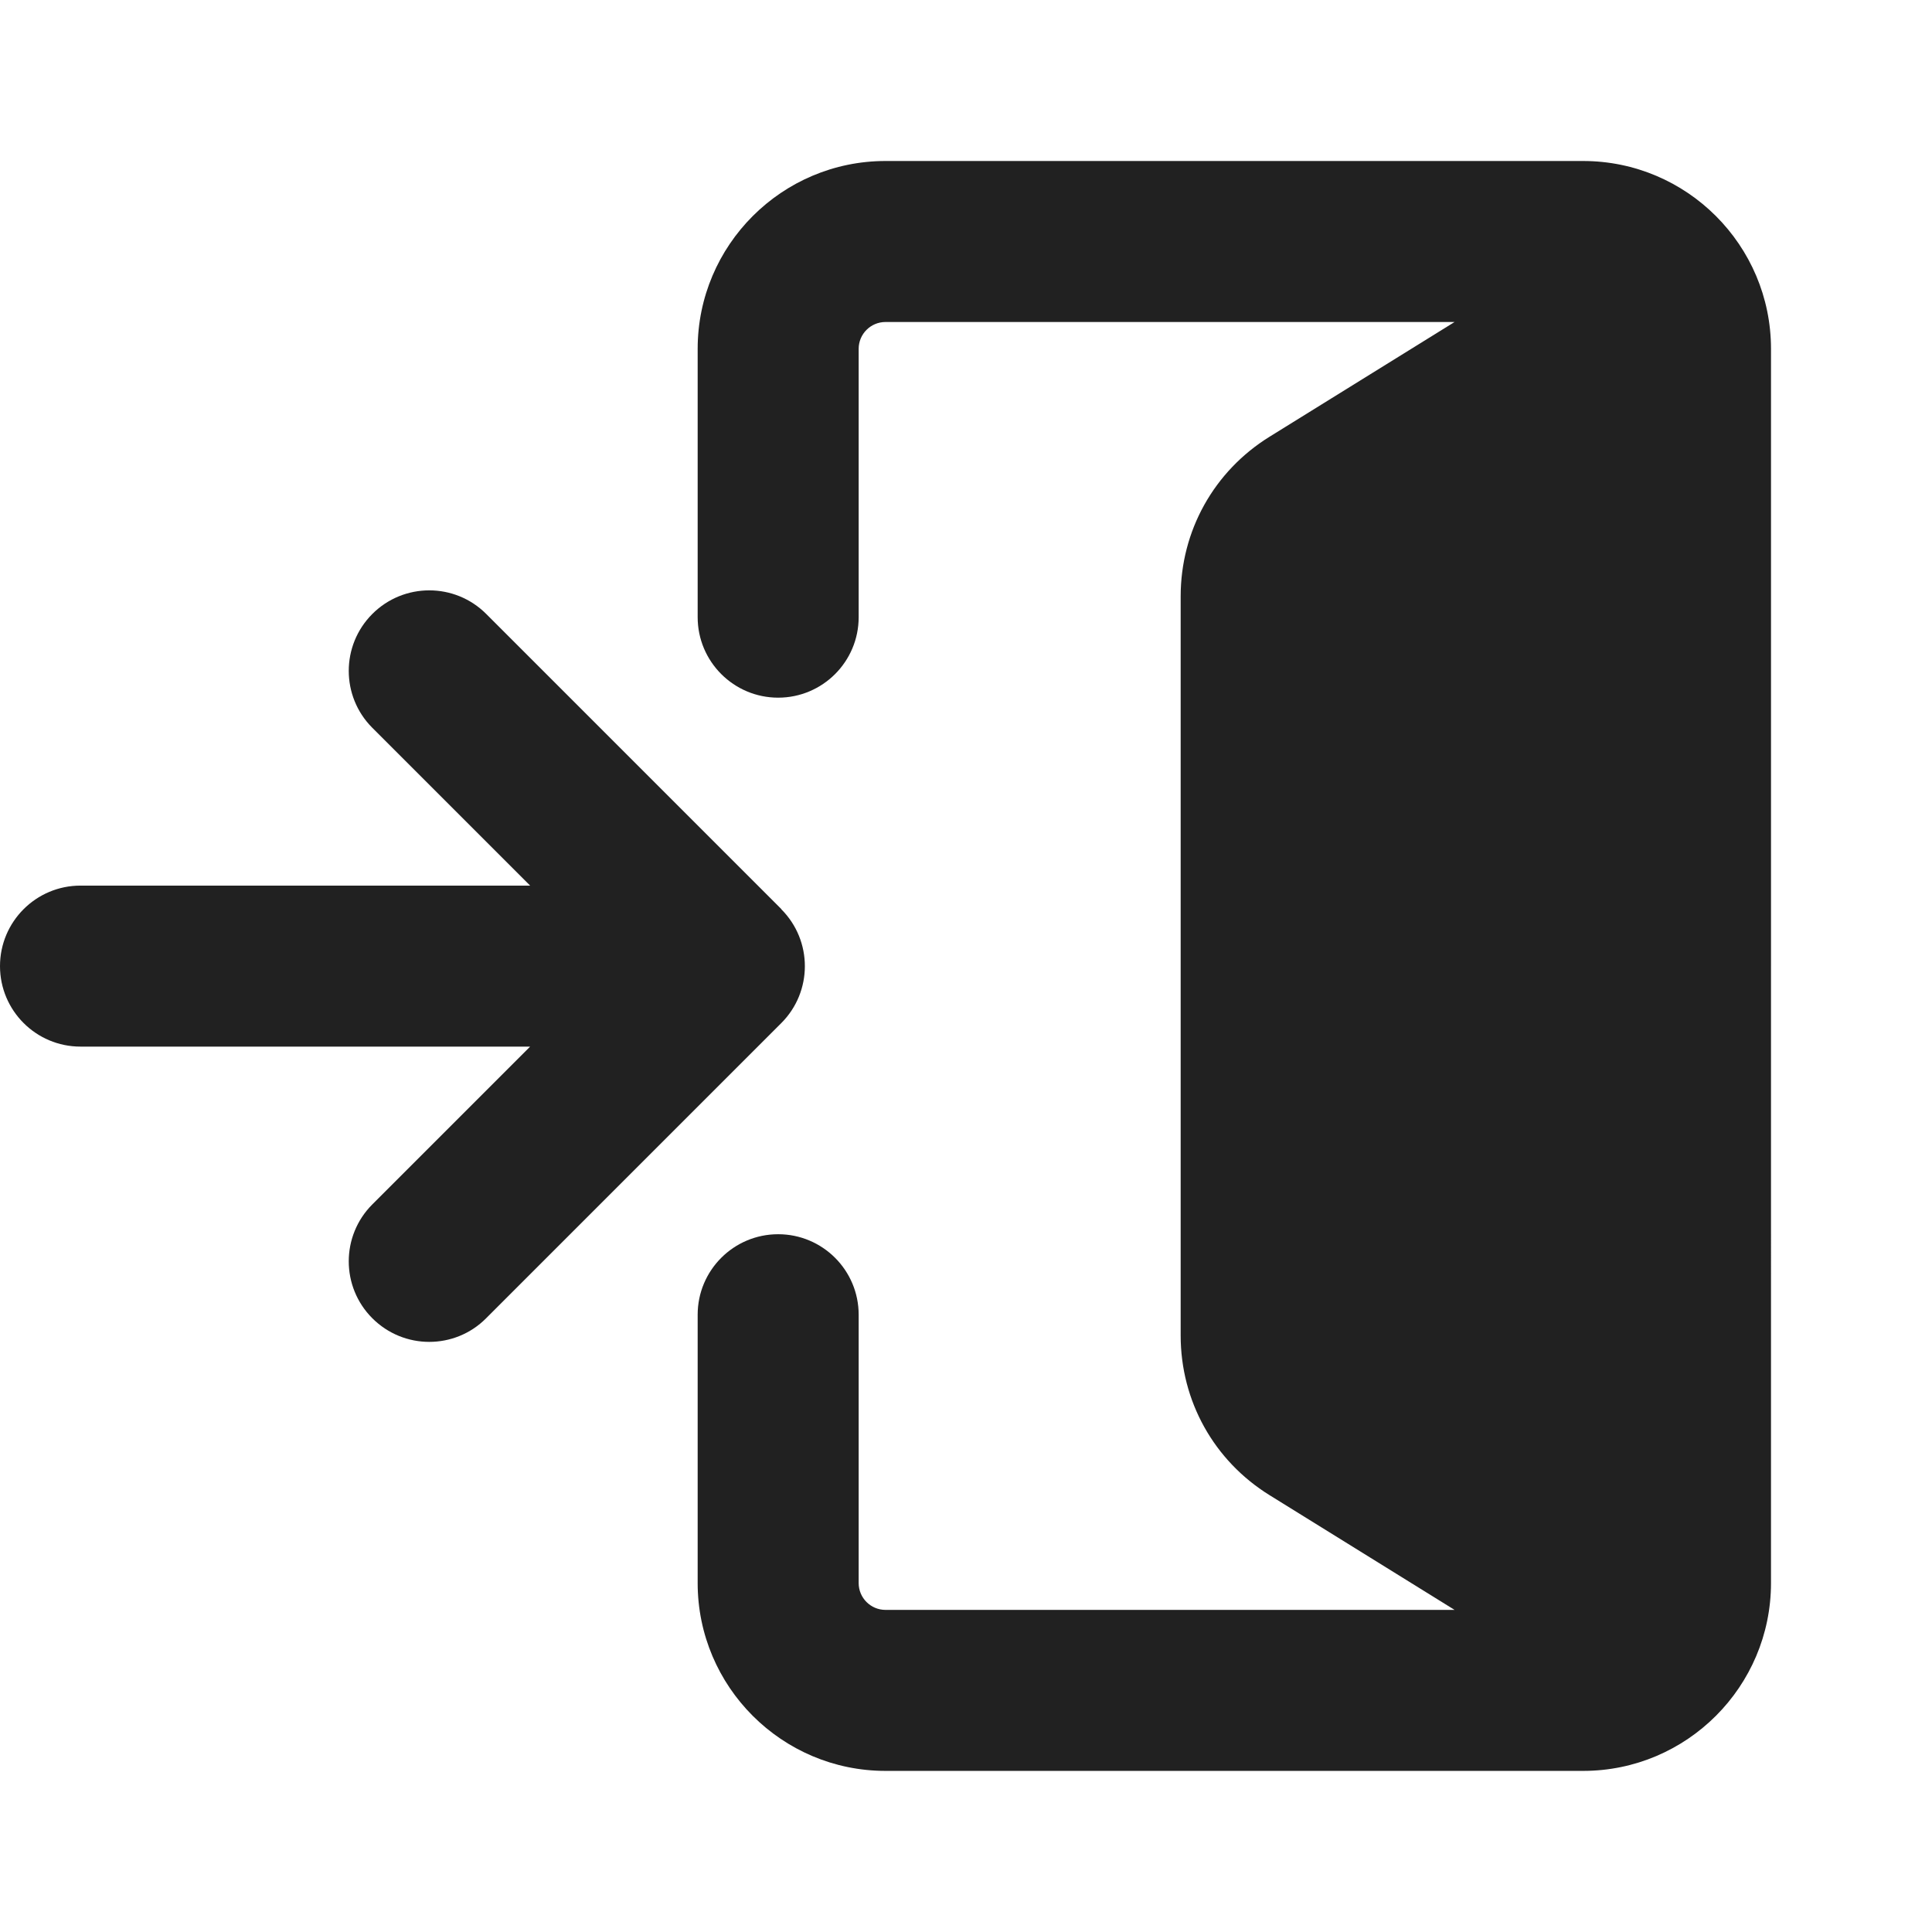 <svg xmlns="http://www.w3.org/2000/svg" height="18" width="18" viewBox="0 0 18 18"><title>arrow door in</title><g fill="#212121" class="nc-icon-wrapper"><path d="M14.75,1.5h-6.5c-.965,0-1.75,.785-1.75,1.75v2.5c0,.414,.336,.75,.75,.75s.75-.336,.75-.75V3.25c0-.138,.112-.25,.25-.25h5.302l-1.724,1.069c-.518,.321-.828,.877-.828,1.487v6.887c0,.61,.31,1.166,.828,1.487l1.724,1.069h-5.302c-.138,0-.25-.112-.25-.25v-2.5c0-.414-.336-.75-.75-.75s-.75,.336-.75,.75v2.5c0,.965,.785,1.75,1.75,1.75h6.5c.965,0,1.75-.785,1.75-1.75V3.25c0-.965-.785-1.75-1.75-1.75Z" fill="#212121"></path><path d="M7.28,8.47l-2.75-2.75c-.293-.293-.768-.293-1.061,0s-.293,.768,0,1.061l1.47,1.47H.75c-.414,0-.75,.336-.75,.75s.336,.75,.75,.75H4.939l-1.47,1.47c-.293,.293-.293,.768,0,1.061,.146,.146,.338,.22,.53,.22s.384-.073,.53-.22l2.75-2.75c.293-.293,.293-.768,0-1.061Z" data-color="color-2"></path></g></svg>